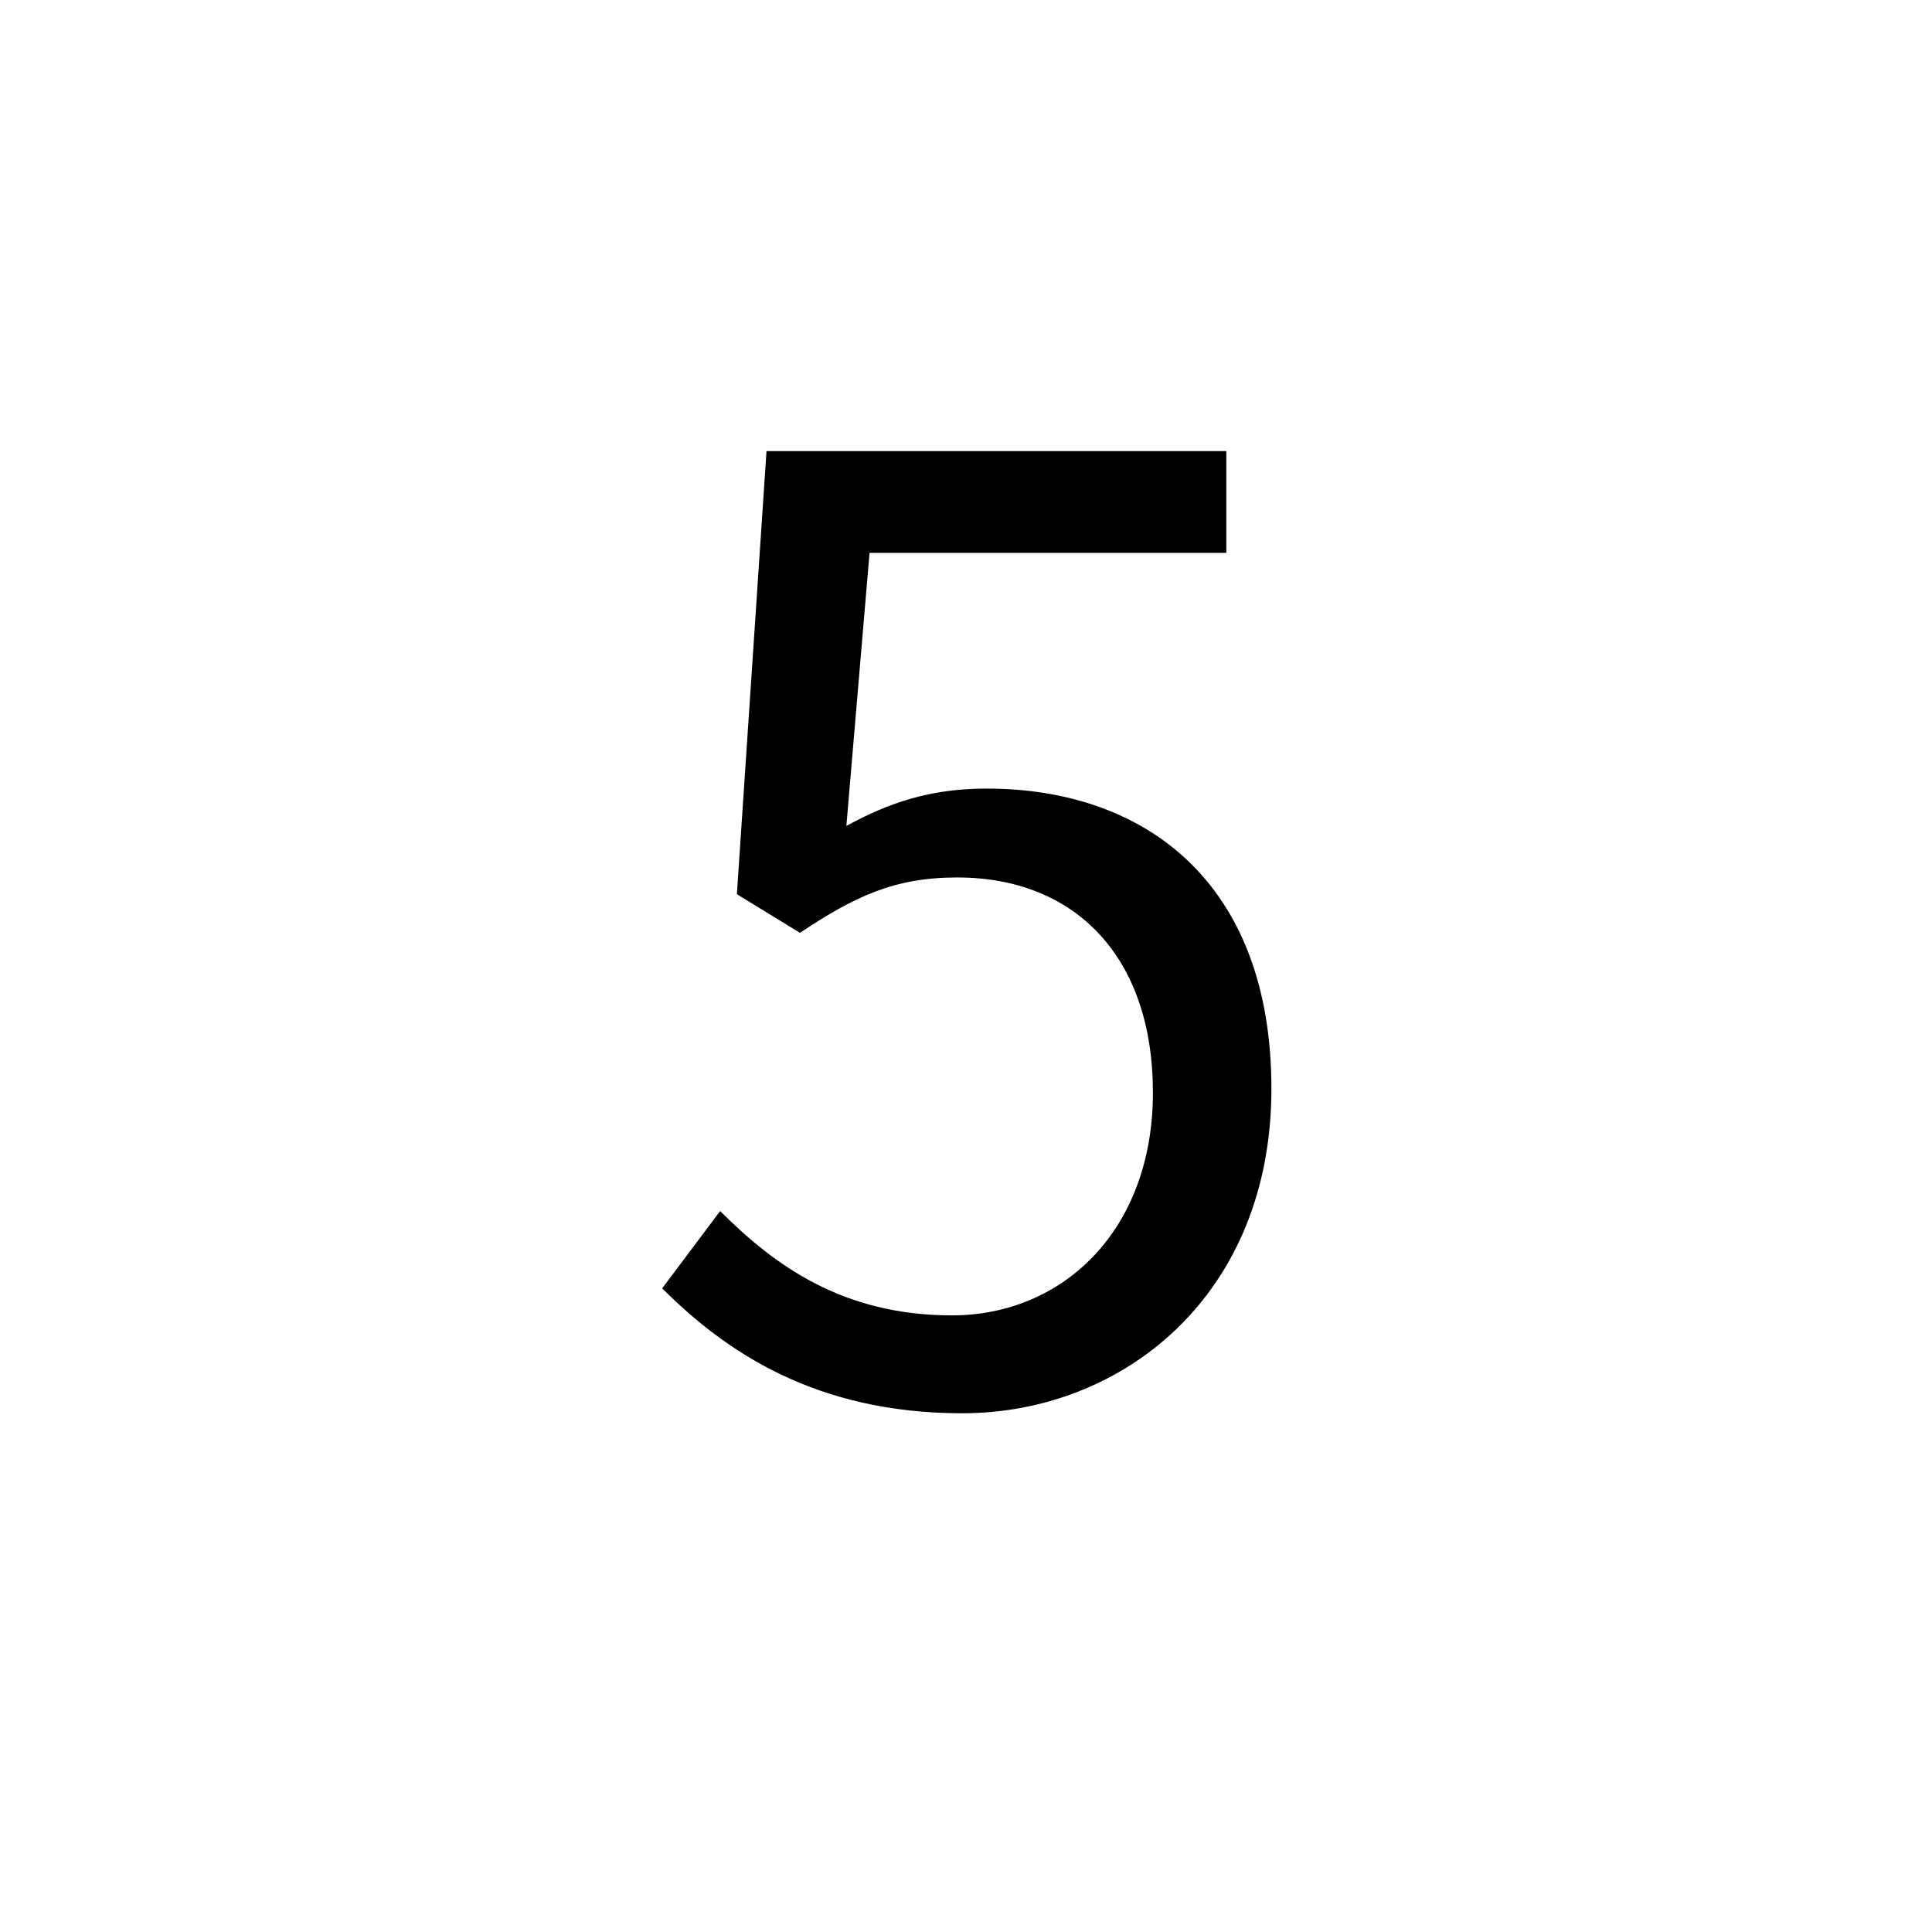 <?xml version="1.0" encoding="UTF-8" standalone="no"?>
<svg
   xmlns:dc="http://purl.org/dc/elements/1.1/"
   xmlns:cc="http://creativecommons.org/ns#"
   xmlns:rdf="http://www.w3.org/1999/02/22-rdf-syntax-ns#"
   xmlns:svg="http://www.w3.org/2000/svg"
   xmlns="http://www.w3.org/2000/svg"
   xmlns:sodipodi="http://sodipodi.sourceforge.net/DTD/sodipodi-0.dtd"
   xmlns:inkscape="http://www.inkscape.org/namespaces/inkscape"
   sodipodi:docname="5.svg"
   inkscape:version="1.0 (1.0+r73+1)"
   id="svg8"
   version="1.1"
   viewBox="0 0 800 800"
   height="800"
   width="800">
  <defs
     id="defs2" />
  <sodipodi:namedview
     inkscape:window-maximized="1"
     inkscape:window-y="27"
     inkscape:window-x="67"
     inkscape:window-height="1025"
     inkscape:window-width="1853"
     units="px"
     showgrid="false"
     inkscape:document-rotation="0"
     inkscape:current-layer="layer1"
     inkscape:document-units="px"
     inkscape:cy="560"
     inkscape:cx="348.57143"
     inkscape:zoom="0.35"
     inkscape:pageshadow="2"
     inkscape:pageopacity="0.0"
     borderopacity="1.0"
     bordercolor="#666666"
     pagecolor="#ffffff"
     id="base" />
  <g
     id="layer1"
     inkscape:groupmode="layer"
     inkscape:label="图层 1">
    <g
       style="font-style:normal;font-weight:normal;font-size:533.333px;line-height:1.25;font-family:sans-serif;fill:#000000;fill-opacity:1;stroke:none"
       id="text12"
       aria-label="1" />
    <g
       style="font-size:533.333px;line-height:1.25;font-family:sans-serif"
       id="text37"
       aria-label="2" />
    <g
       style="font-size:533.333px;line-height:1.25;font-family:sans-serif"
       id="text62"
       aria-label="3" />
    <g
       style="font-size:533.333px;line-height:1.25;font-family:sans-serif"
       id="text87"
       aria-label="4" />
    <g
       style="font-size:533.333px;line-height:1.25;font-family:sans-serif"
       id="text119"
       aria-label="5">
      <path
         id="path121"
         d="m 398.463,585.2 c 66.133,0 128,-48.533 128,-134.4 0,-85.867 -52.8,-124.267 -117.867,-124.267 -23.467,0 -40.533,5.867 -58.133,15.467 l 9.6,-113.067 H 507.796 V 186.8 H 317.396 l -12.267,183.467 26.133,16 c 22.4,-14.933 38.933,-22.933 65.067,-22.933 49.067,0 81.067,33.067 81.067,89.067 0,57.067 -37.333,92.267 -83.2,92.267 -45.333,0 -73.6,-20.8 -96,-43.2 l -24,32 c 26.133,26.133 63.467,51.733 124.267,51.733 z" />
    </g>
  </g>
</svg>

